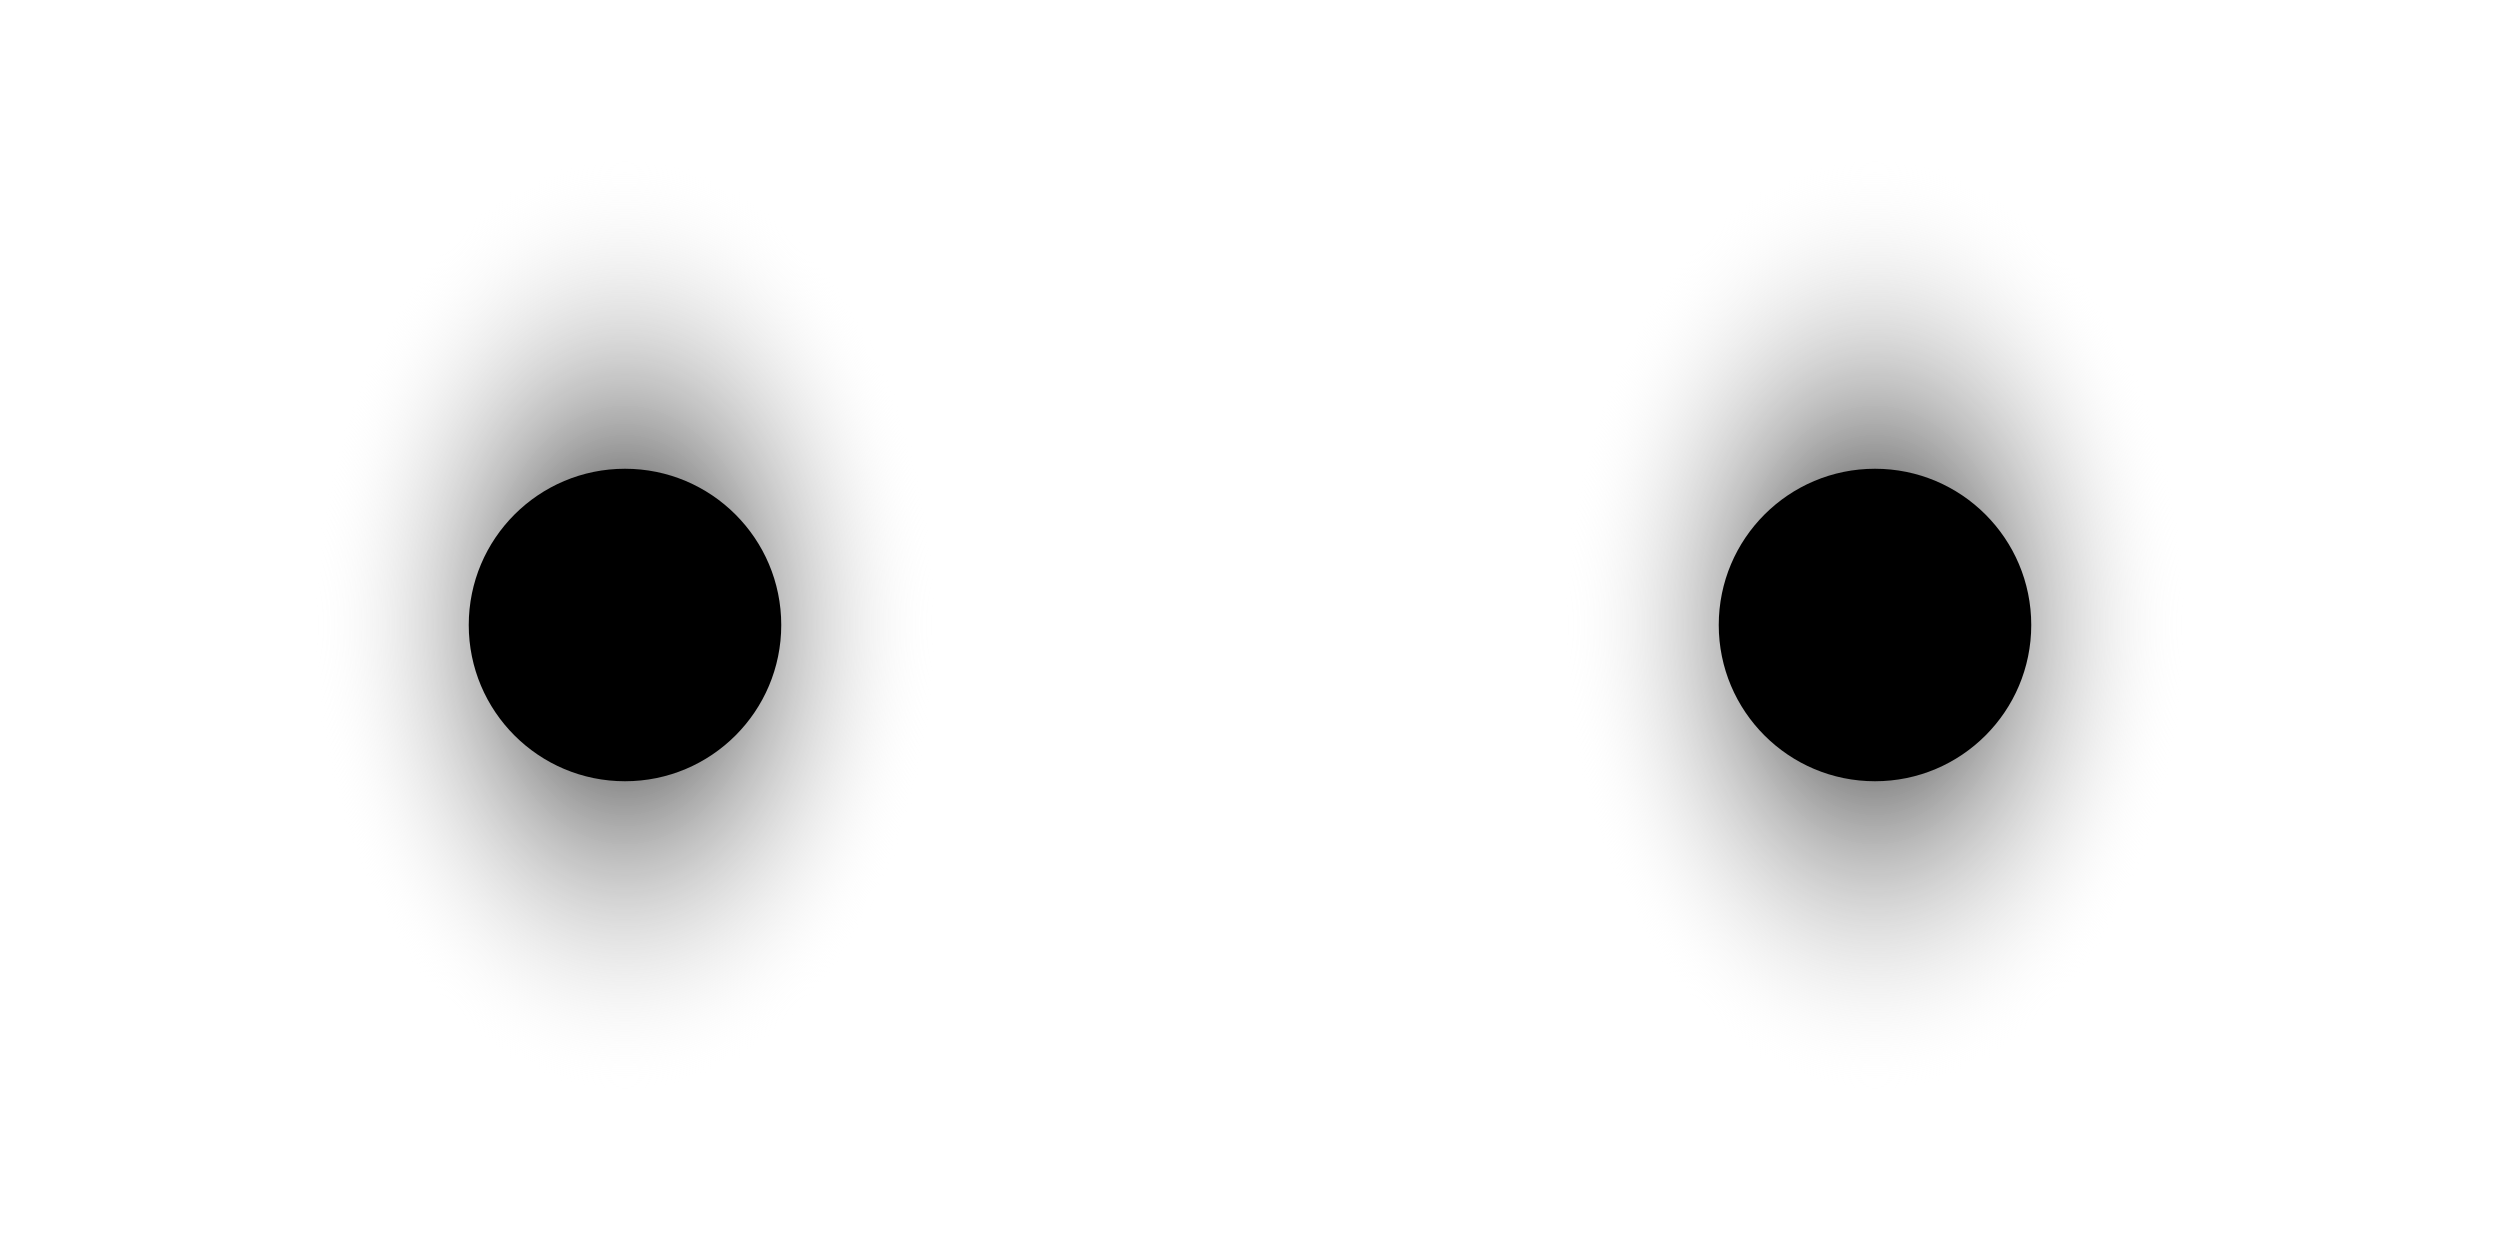  <svg xmlns="http://www.w3.org/2000/svg" xmlns:xlink="http://www.w3.org/1999/xlink" width="160" height="80">
  <defs>
    <radialGradient id="grad1" cx="50%" cy="50%" r="50%" fx="50%" fy="50%">
      <stop offset="0%" style="stop-color:rgb(0,0,0);stop-opacity:1" />
      <stop offset="100%" style="stop-color:rgb(255,255,255);stop-opacity:0" />
    </radialGradient>
    <mask id="mask1">
      <rect width="100%" height="100%" fill="white" />
      <circle cx="50%" cy="50%" r="40%" fill="black" />
    </mask>
  </defs>
  <ellipse cx="25%" cy="50%" rx="20" ry="30" fill="url(#grad1)" />
  <ellipse cx="75%" cy="50%" rx="20" ry="30" fill="url(#grad1)" />
  <circle cx="25%" cy="50%" r="10" fill="black" mask="url(#mask1)" />
  <circle cx="75%" cy="50%" r="10" fill="black" mask="url(#mask1)" />
</svg>